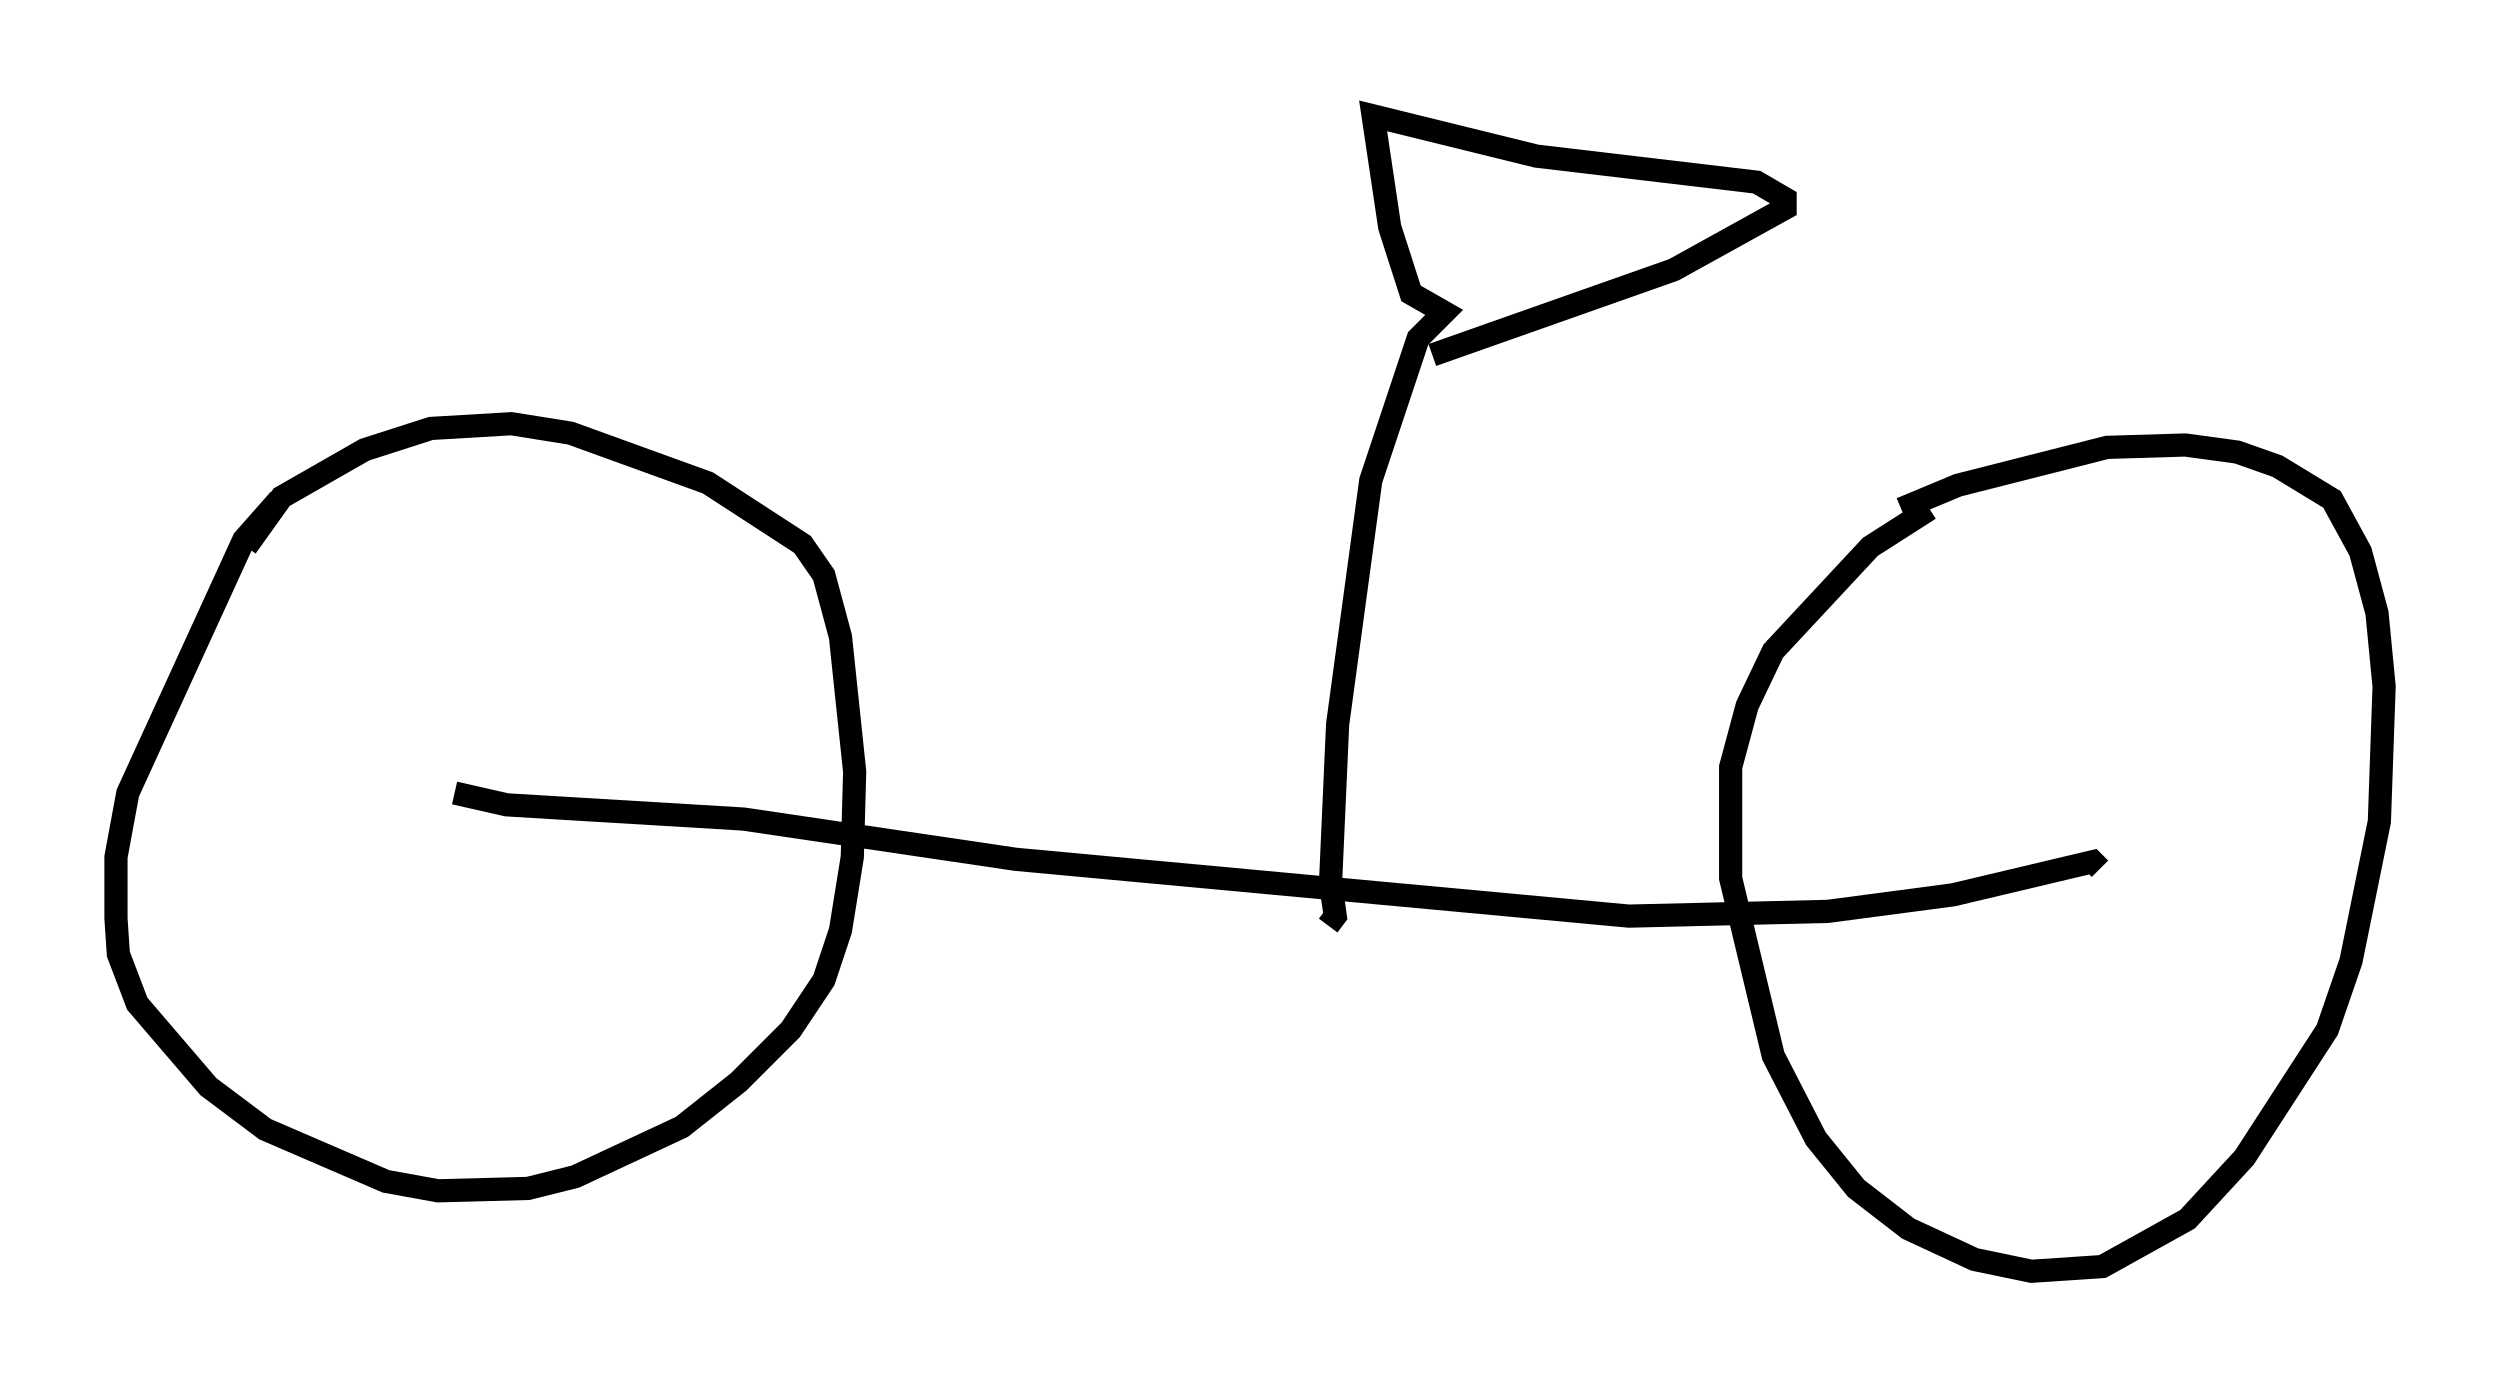 <?xml version="1.0" encoding="utf-8" ?>
<svg baseProfile="full" height="59.817" version="1.1" width="107.797" xmlns="http://www.w3.org/2000/svg" xmlns:ev="http://www.w3.org/2001/xml-events" xmlns:xlink="http://www.w3.org/1999/xlink"><defs /><rect fill="white" height="59.817" width="107.797" x="0" y="0" /><path d="M13.371, 20.823 m-1.327, 0.715 l-1.531, 1.735 -5.002, 10.923 l-0.51, 2.756 0.0, 2.654 l0.102, 1.531 0.817, 2.144 l3.063, 3.573 2.45, 1.838 l5.206, 2.246 2.246, 0.408 l3.879, -0.102 2.042, -0.51 l4.594, -2.144 2.45, -1.94 l2.246, -2.246 1.429, -2.144 l0.715, -2.144 0.51, -3.165 l0.102, -3.675 -0.613, -5.819 l-0.715, -2.654 -0.919, -1.327 l-4.083, -2.654 -5.921, -2.144 l-2.552, -0.408 -3.471, 0.204 l-2.858, 0.919 -3.573, 2.042 l-1.531, 2.144 m72.582, -1.633 l-2.552, 1.633 -4.185, 4.492 l-1.123, 2.348 -0.715, 2.654 l0.0, 4.798 1.838, 7.656 l1.838, 3.573 1.735, 2.144 l2.246, 1.735 2.858, 1.327 l2.45, 0.51 3.063, -0.204 l3.675, -2.042 2.45, -2.654 l3.573, -5.513 1.021, -2.96 l1.225, -6.023 0.204, -5.819 l-0.306, -3.165 -0.715, -2.654 l-1.225, -2.246 -2.348, -1.429 l-1.735, -0.613 -2.246, -0.306 l-3.369, 0.102 -6.431, 1.633 l-2.45, 1.021 m-62.374, 12.25 l2.246, 0.51 10.208, 0.613 l11.74, 1.735 26.44, 2.45 l8.575, -0.204 5.41, -0.715 l6.023, -1.429 0.306, 0.306 m-33.28, 2.45 l0.306, -0.408 -0.204, -1.429 l0.306, -6.84 1.429, -10.515 l2.042, -6.125 1.123, -1.123 l-1.429, -0.817 -0.919, -2.858 l-0.715, -4.798 7.044, 1.735 l9.494, 1.123 1.225, 0.715 l0.0, 0.408 -4.798, 2.654 l-10.413, 3.675 " fill="none" stroke="black" stroke-width="1" /></svg>
